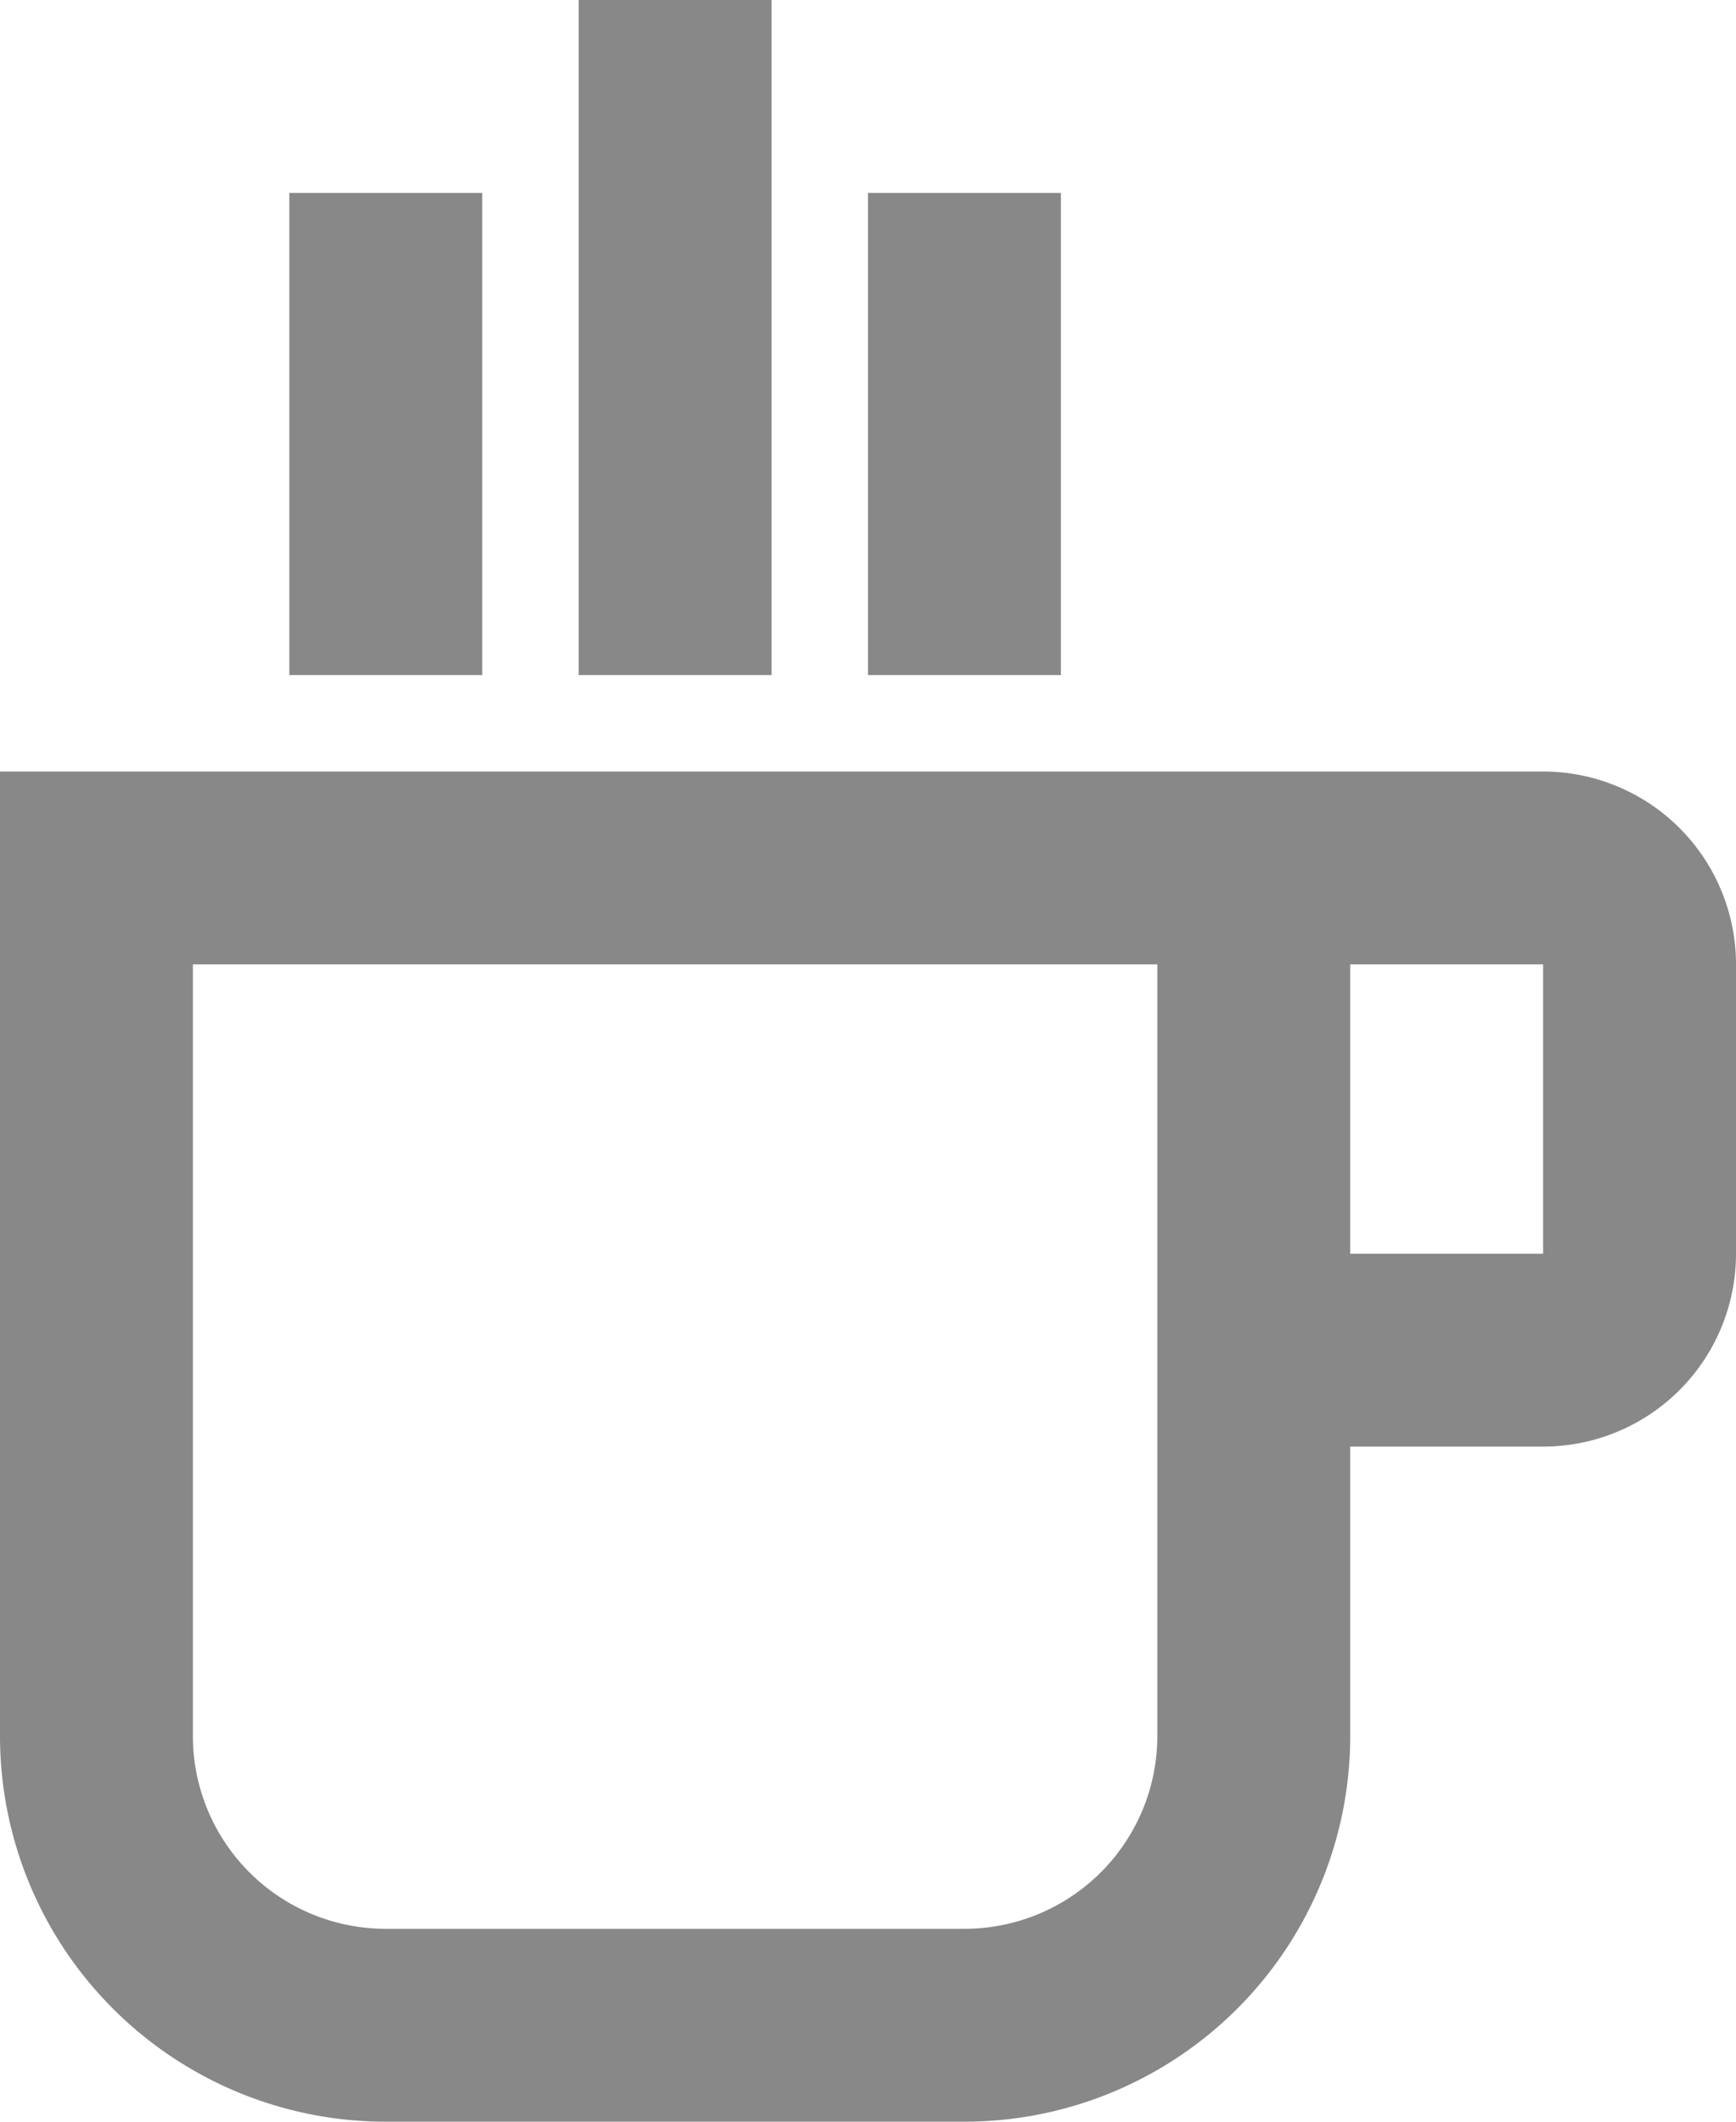 <svg xmlns="http://www.w3.org/2000/svg" viewBox="0 0 18 22"><defs><style>.a{fill:#888;}</style></defs><path class="a" d="M4,22a4,4,0,0,1-4-4V8H16a2,2,0,0,1,2,2v3a2,2,0,0,1-2,2H14v3a4,4,0,0,1-4,4ZM2,18a2,2,0,0,0,2,2h6a2,2,0,0,0,2-2V10H2Zm12-5h2V10H14ZM9,7V2h2V7ZM6,7V0H8V7ZM3,7V2H5V7Z"/></svg>
